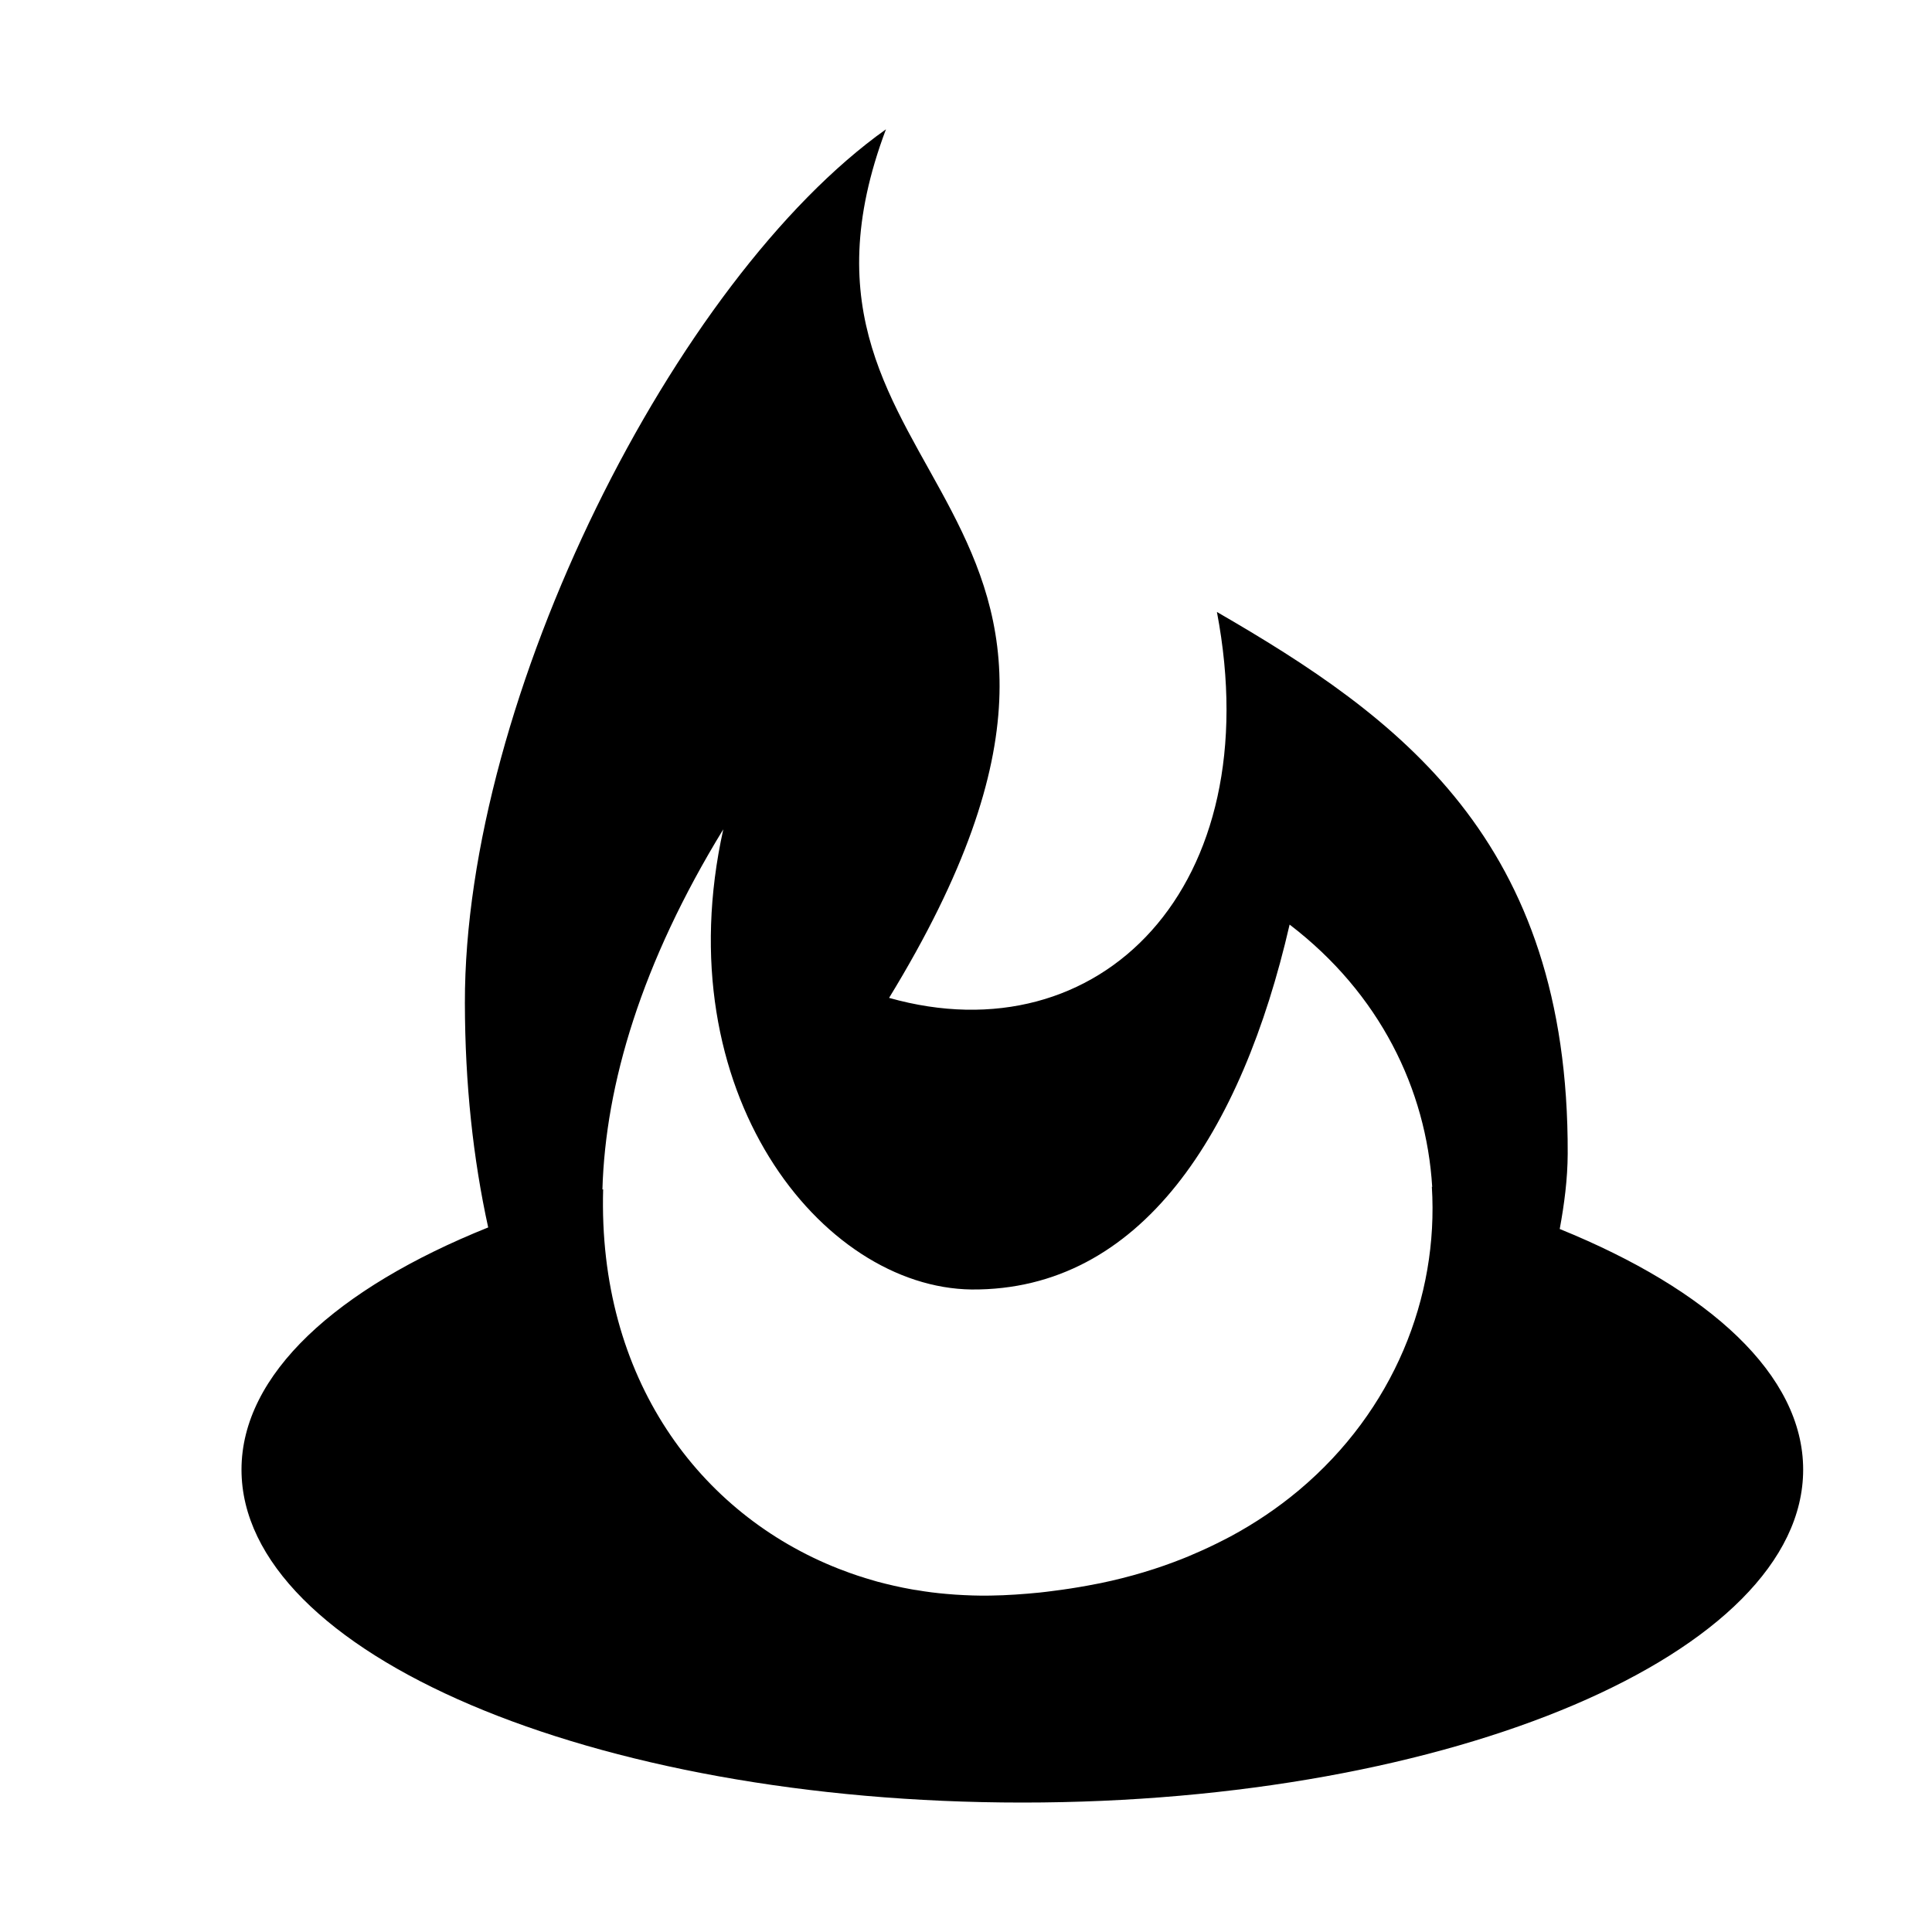 <?xml version="1.0" encoding="iso-8859-1"?>
<!-- Generator: Adobe Illustrator 21.0.2, SVG Export Plug-In . SVG Version: 6.00 Build 0)  -->
<svg version="1.1" id="&#x56FE;&#x5C42;_1" xmlns="http://www.w3.org/2000/svg" xmlns:xlink="http://www.w3.org/1999/xlink" x="0px"
	 y="0px" viewBox="0 0 16 16" style="enable-background:new 0 0 16 16;" xml:space="preserve">
<path d="M12.917,10.178c0.038-0.206,0.065-0.414,0.066-0.622c0.01-2.605-1.405-3.62-2.905-4.488c0.434,2.281-0.97,3.689-2.715,3.196
	c2.55-4.171-1.16-4.181-0.026-7.193C5.594,2.31,3.845,5.777,3.85,8.307c0.001,0.668,0.068,1.289,0.193,1.858
	C2.788,10.669,2,11.381,2,12.171c0,1.519,2.905,2.757,6.467,2.757c3.562,0,6.466-1.238,6.466-2.757
	C14.933,11.387,14.156,10.681,12.917,10.178z M11.858,9.828c0.057,0.917-0.318,1.854-1.097,2.51
	c-0.004,0.004-0.008,0.007-0.012,0.01c-0.168,0.14-0.354,0.266-0.558,0.376c-0.018,0.01-0.037,0.019-0.056,0.029
	c-0.082,0.042-0.166,0.082-0.254,0.119c-0.025,0.011-0.05,0.022-0.076,0.032c-0.214,0.086-0.445,0.156-0.691,0.207
	c-0.035,0.007-0.07,0.013-0.105,0.02c-0.093,0.017-0.188,0.032-0.285,0.044c-0.038,0.005-0.076,0.01-0.115,0.014
	c-0.132,0.013-0.267,0.023-0.407,0.025c-0.098,0.002-0.195-0.002-0.291-0.008c-0.025-0.002-0.05-0.004-0.075-0.006
	c-0.081-0.007-0.162-0.017-0.242-0.031c-0.015-0.002-0.03-0.004-0.045-0.007c-0.096-0.017-0.191-0.039-0.285-0.064
	c-0.011-0.003-0.023-0.007-0.034-0.01c-0.087-0.025-0.173-0.053-0.257-0.086c-0.009-0.003-0.018-0.006-0.027-0.01
	c-1.156-0.454-1.995-1.579-1.951-3.143c-0.002,0-0.004,0.001-0.006,0.002c0.025-0.871,0.324-1.878,1.001-2.983
	c-0.482,2.175,0.811,3.795,2.056,3.811c1.405,0.01,2.238-1.302,2.634-3.022c0.746,0.57,1.132,1.364,1.181,2.174
	C11.862,9.829,11.86,9.829,11.858,9.828z"/>
</svg>

